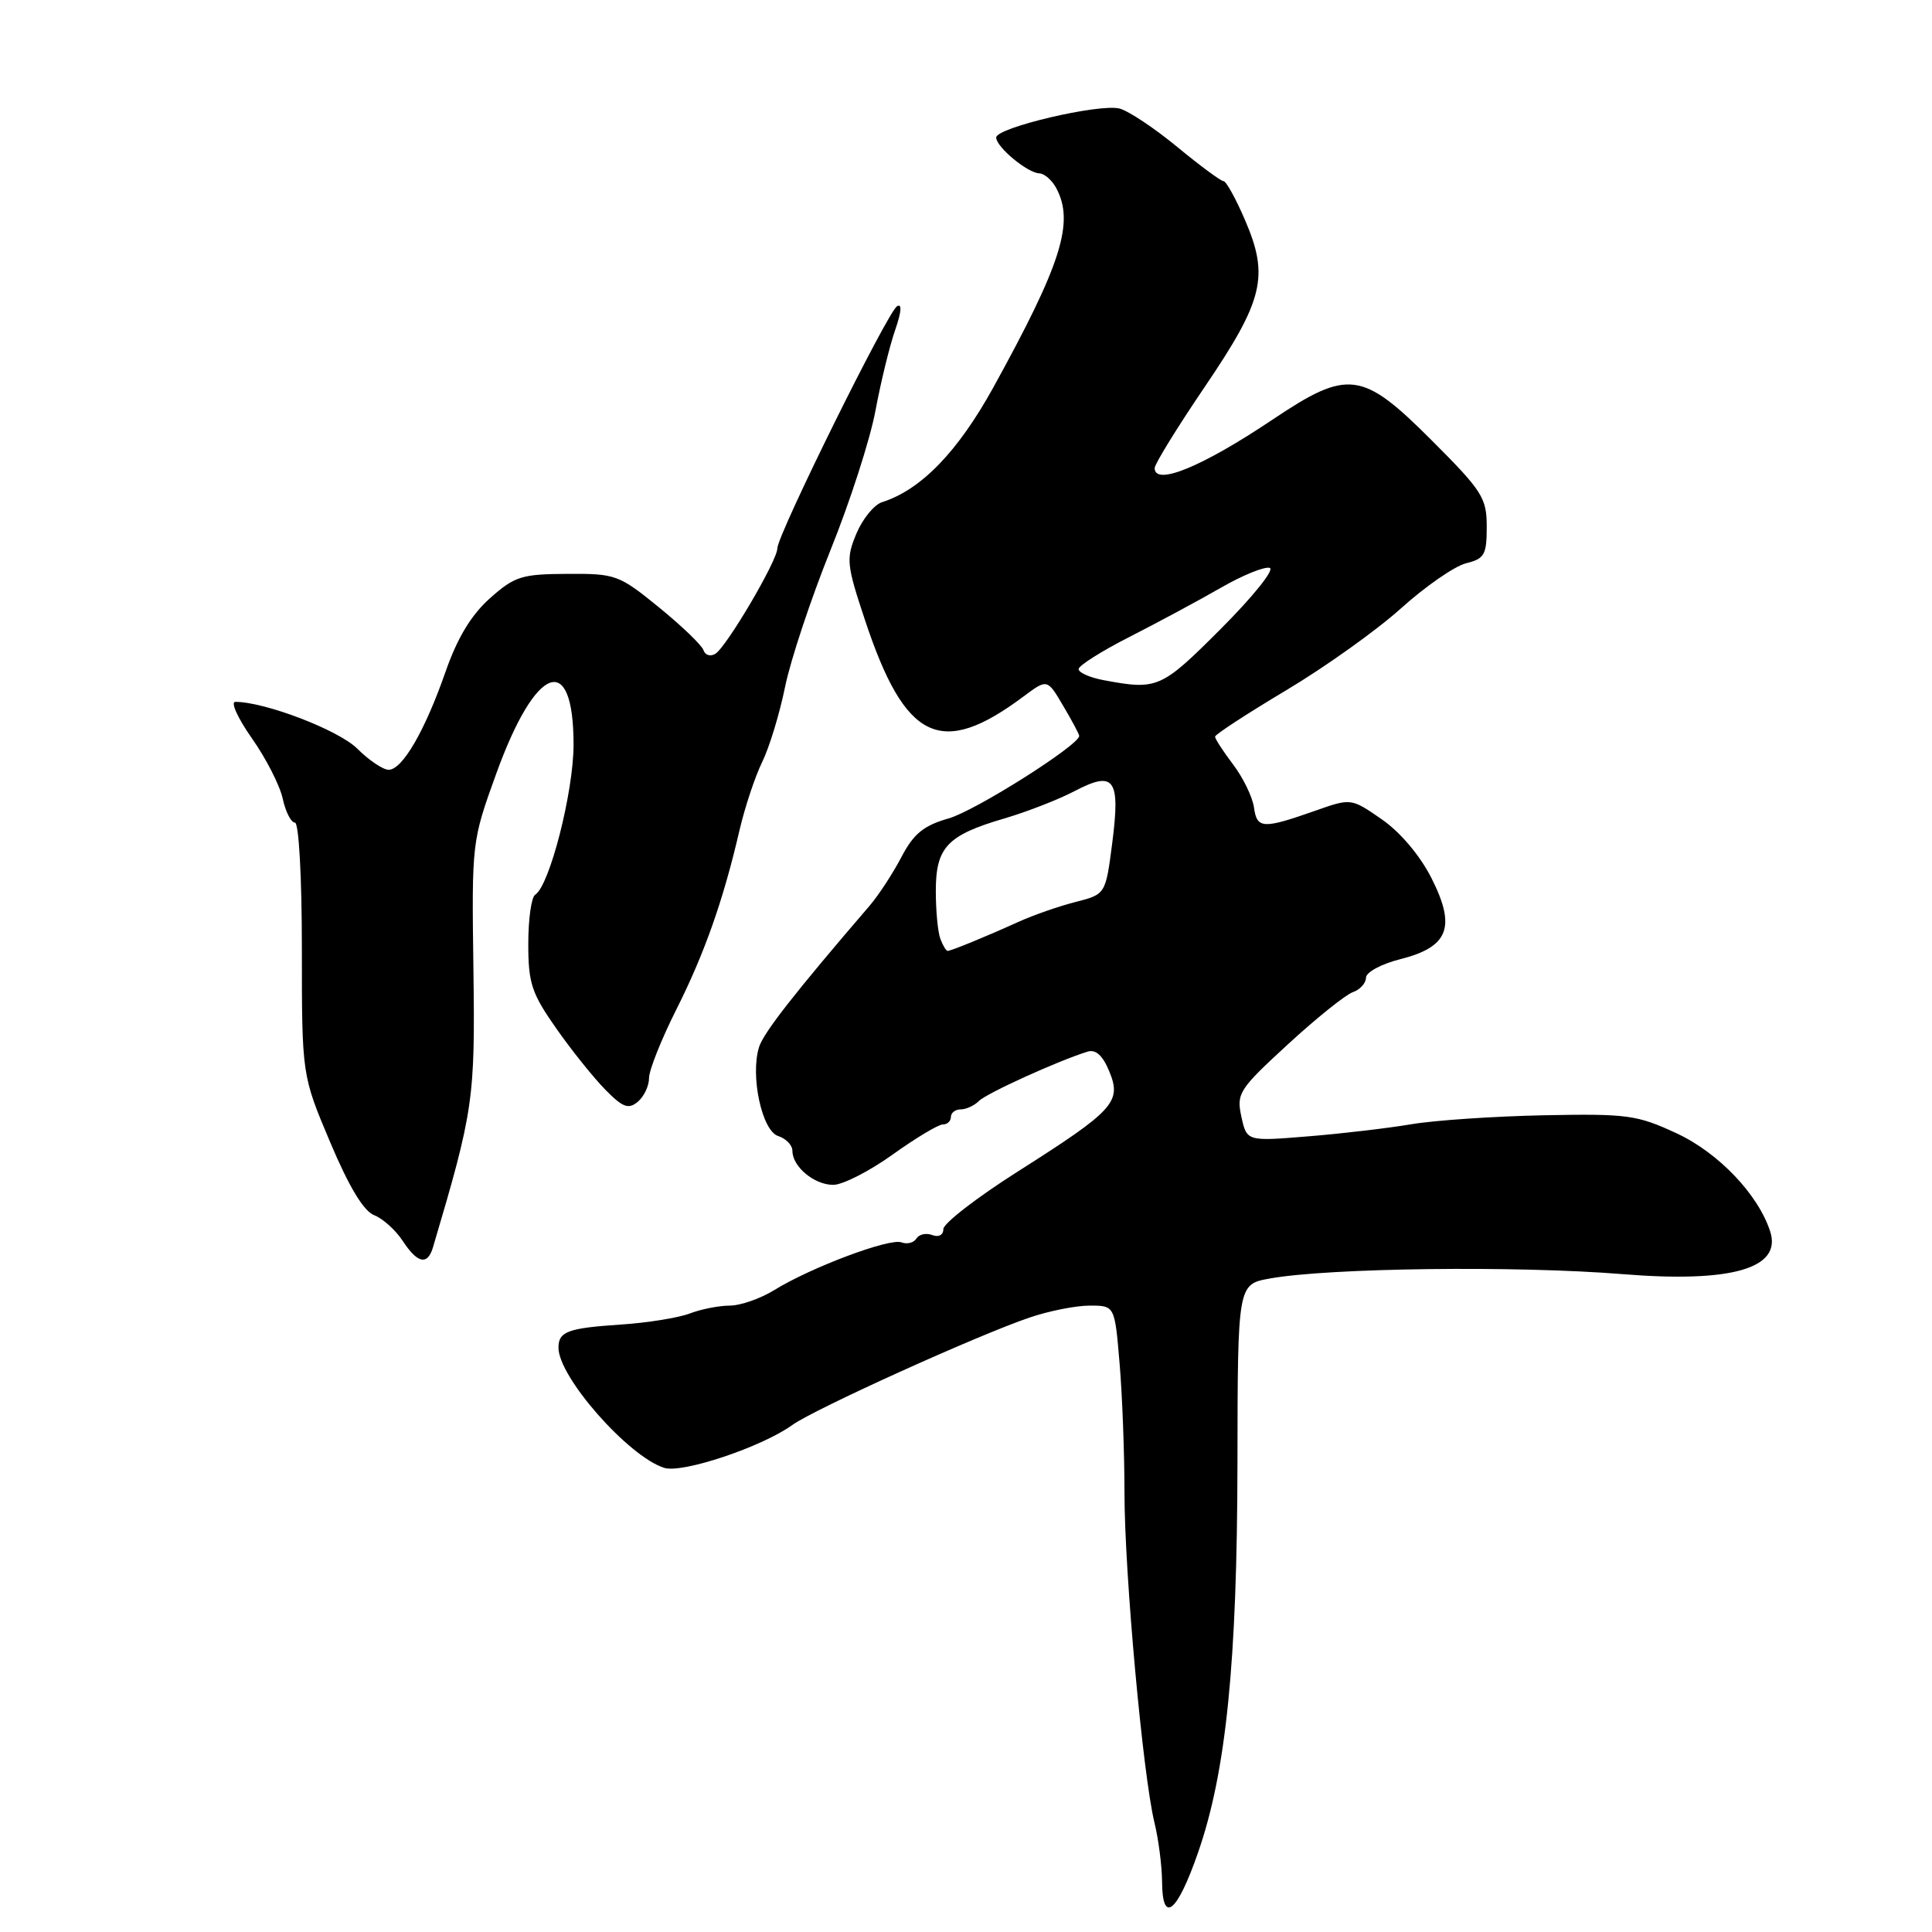 <?xml version="1.0" encoding="UTF-8" standalone="no"?>
<!DOCTYPE svg PUBLIC "-//W3C//DTD SVG 1.1//EN" "http://www.w3.org/Graphics/SVG/1.1/DTD/svg11.dtd" >
<svg xmlns="http://www.w3.org/2000/svg" xmlns:xlink="http://www.w3.org/1999/xlink" version="1.1" viewBox="0 0 256 256">
 <g >
 <path fill="currentColor"
d=" M 158.76 245.44 C 162.47 234.77 163.93 220.28 163.97 193.84 C 164.00 170.18 164.00 170.18 168.25 169.41 C 176.08 168.00 200.94 167.69 215.00 168.83 C 229.41 170.00 236.11 168.08 234.57 163.21 C 233.01 158.32 227.74 152.77 222.18 150.18 C 216.91 147.73 215.64 147.56 204.50 147.78 C 197.90 147.92 190.03 148.45 187.00 148.97 C 183.97 149.48 177.84 150.21 173.36 150.57 C 165.21 151.24 165.21 151.24 164.49 147.97 C 163.82 144.88 164.16 144.35 170.64 138.39 C 174.41 134.92 178.29 131.81 179.25 131.47 C 180.21 131.14 181.00 130.27 181.00 129.55 C 181.00 128.83 183.03 127.73 185.53 127.10 C 191.96 125.48 192.97 122.85 189.67 116.34 C 188.16 113.36 185.54 110.26 183.10 108.57 C 179.03 105.75 179.03 105.75 174.27 107.43 C 167.33 109.87 166.55 109.83 166.16 107.00 C 165.97 105.62 164.73 103.07 163.41 101.32 C 162.08 99.57 161.00 97.90 161.00 97.61 C 161.00 97.33 165.23 94.57 170.40 91.48 C 175.57 88.40 182.43 83.50 185.65 80.60 C 188.87 77.70 192.74 75.02 194.25 74.64 C 196.70 74.04 197.00 73.51 197.00 69.80 C 197.00 65.97 196.43 65.07 189.68 58.32 C 180.48 49.12 178.63 48.89 168.62 55.60 C 159.30 61.85 153.00 64.44 153.00 62.02 C 153.00 61.49 155.98 56.65 159.63 51.27 C 167.42 39.78 168.19 36.63 164.98 29.18 C 163.76 26.33 162.47 24.00 162.12 24.00 C 161.77 24.00 159.01 21.96 155.99 19.47 C 152.97 16.98 149.53 14.69 148.34 14.38 C 145.67 13.70 132.00 16.91 132.00 18.22 C 132.00 19.48 136.16 22.92 137.71 22.97 C 138.38 22.99 139.40 23.87 139.96 24.93 C 142.39 29.47 140.65 34.96 131.62 51.34 C 126.90 59.88 122.04 64.90 116.88 66.54 C 115.83 66.87 114.30 68.75 113.48 70.70 C 112.09 74.03 112.16 74.78 114.61 82.15 C 119.94 98.21 124.66 100.48 135.63 92.28 C 138.77 89.94 138.77 89.94 140.88 93.53 C 142.05 95.50 143.00 97.29 143.00 97.51 C 143.00 98.73 129.25 107.43 125.71 108.44 C 122.37 109.40 121.07 110.46 119.44 113.57 C 118.31 115.73 116.42 118.62 115.24 120.00 C 105.26 131.61 101.18 136.83 100.58 138.74 C 99.39 142.52 100.96 149.85 103.11 150.53 C 104.15 150.86 105.00 151.75 105.00 152.50 C 105.00 154.59 107.89 157.00 110.41 157.00 C 111.65 157.00 115.19 155.20 118.26 153.00 C 121.33 150.80 124.33 149.00 124.92 149.00 C 125.52 149.00 126.00 148.55 126.00 148.00 C 126.00 147.45 126.59 147.00 127.30 147.00 C 128.02 147.00 129.10 146.50 129.72 145.88 C 130.74 144.86 140.20 140.56 144.10 139.35 C 145.18 139.01 146.11 139.84 146.98 141.95 C 148.66 146.01 147.64 147.12 134.85 155.24 C 129.43 158.68 125.00 162.11 125.00 162.86 C 125.00 163.64 124.38 163.98 123.53 163.65 C 122.72 163.34 121.78 163.55 121.43 164.11 C 121.08 164.68 120.19 164.90 119.45 164.62 C 117.89 164.02 107.47 167.93 102.60 170.94 C 100.77 172.07 98.11 173.00 96.70 173.00 C 95.29 173.00 92.89 173.47 91.38 174.05 C 89.87 174.62 85.77 175.28 82.27 175.51 C 75.24 175.98 74.00 176.43 74.00 178.58 C 74.00 182.47 83.26 192.99 88.01 194.50 C 90.41 195.26 100.98 191.72 105.00 188.81 C 107.88 186.73 129.55 176.91 136.43 174.58 C 138.98 173.71 142.56 173.00 144.39 173.00 C 147.71 173.00 147.71 173.00 148.35 180.65 C 148.71 184.86 149.00 192.62 149.00 197.90 C 149.01 208.51 151.44 235.24 152.97 241.50 C 153.51 243.70 153.96 247.22 153.98 249.33 C 154.01 255.06 155.98 253.46 158.76 245.44 Z  M 57.38 165.25 C 62.76 147.10 62.96 145.68 62.73 128.38 C 62.50 111.58 62.52 111.46 65.76 102.50 C 70.98 88.06 76.00 86.18 76.00 98.66 C 76.00 104.94 72.82 117.37 70.92 118.55 C 70.41 118.86 70.00 121.79 70.00 125.06 C 70.00 130.28 70.44 131.62 73.69 136.25 C 75.71 139.14 78.64 142.79 80.19 144.37 C 82.51 146.74 83.27 147.02 84.50 146.00 C 85.33 145.31 86.00 143.90 86.00 142.85 C 86.00 141.81 87.62 137.74 89.59 133.82 C 93.34 126.37 95.84 119.30 97.99 110.00 C 98.70 106.97 100.04 102.92 100.98 101.00 C 101.93 99.08 103.30 94.58 104.03 91.00 C 104.76 87.42 107.47 79.30 110.03 72.93 C 112.60 66.57 115.29 58.25 116.00 54.43 C 116.71 50.62 117.89 45.79 118.62 43.71 C 119.45 41.32 119.54 40.17 118.86 40.58 C 117.59 41.37 103.00 70.89 103.00 72.67 C 103.00 74.29 96.28 85.71 94.79 86.63 C 94.14 87.03 93.44 86.82 93.22 86.16 C 93.00 85.50 90.35 82.95 87.32 80.48 C 82.01 76.16 81.58 76.00 75.16 76.04 C 69.10 76.07 68.18 76.37 64.90 79.29 C 62.43 81.50 60.60 84.53 59.04 89.00 C 56.31 96.84 53.31 102.00 51.50 102.00 C 50.76 102.00 48.88 100.74 47.33 99.19 C 44.86 96.74 35.11 93.00 31.18 93.00 C 30.52 93.00 31.51 95.17 33.37 97.82 C 35.24 100.47 37.08 104.07 37.46 105.82 C 37.84 107.57 38.57 109.00 39.08 109.00 C 39.60 109.00 40.00 116.21 40.00 125.74 C 40.00 142.48 40.00 142.48 43.75 151.35 C 46.24 157.26 48.20 160.50 49.58 161.02 C 50.72 161.46 52.41 162.98 53.35 164.41 C 55.33 167.43 56.66 167.71 57.38 165.25 Z  M 124.61 124.42 C 124.27 123.55 124.00 120.69 124.00 118.07 C 124.00 112.27 125.51 110.67 133.05 108.46 C 136.05 107.58 140.24 105.95 142.36 104.84 C 147.66 102.06 148.47 103.17 147.38 111.68 C 146.50 118.50 146.50 118.50 142.50 119.52 C 140.30 120.08 136.93 121.26 135.00 122.13 C 130.68 124.09 126.02 126.00 125.56 126.00 C 125.37 126.00 124.94 125.29 124.61 124.42 Z  M 146.21 90.12 C 144.40 89.78 142.92 89.12 142.92 88.66 C 142.92 88.20 145.97 86.27 149.71 84.37 C 153.44 82.47 158.87 79.55 161.77 77.88 C 164.67 76.21 167.59 75.03 168.25 75.25 C 168.91 75.47 165.99 79.10 161.77 83.32 C 153.84 91.26 153.37 91.46 146.21 90.12 Z "/>
</g>
</svg>